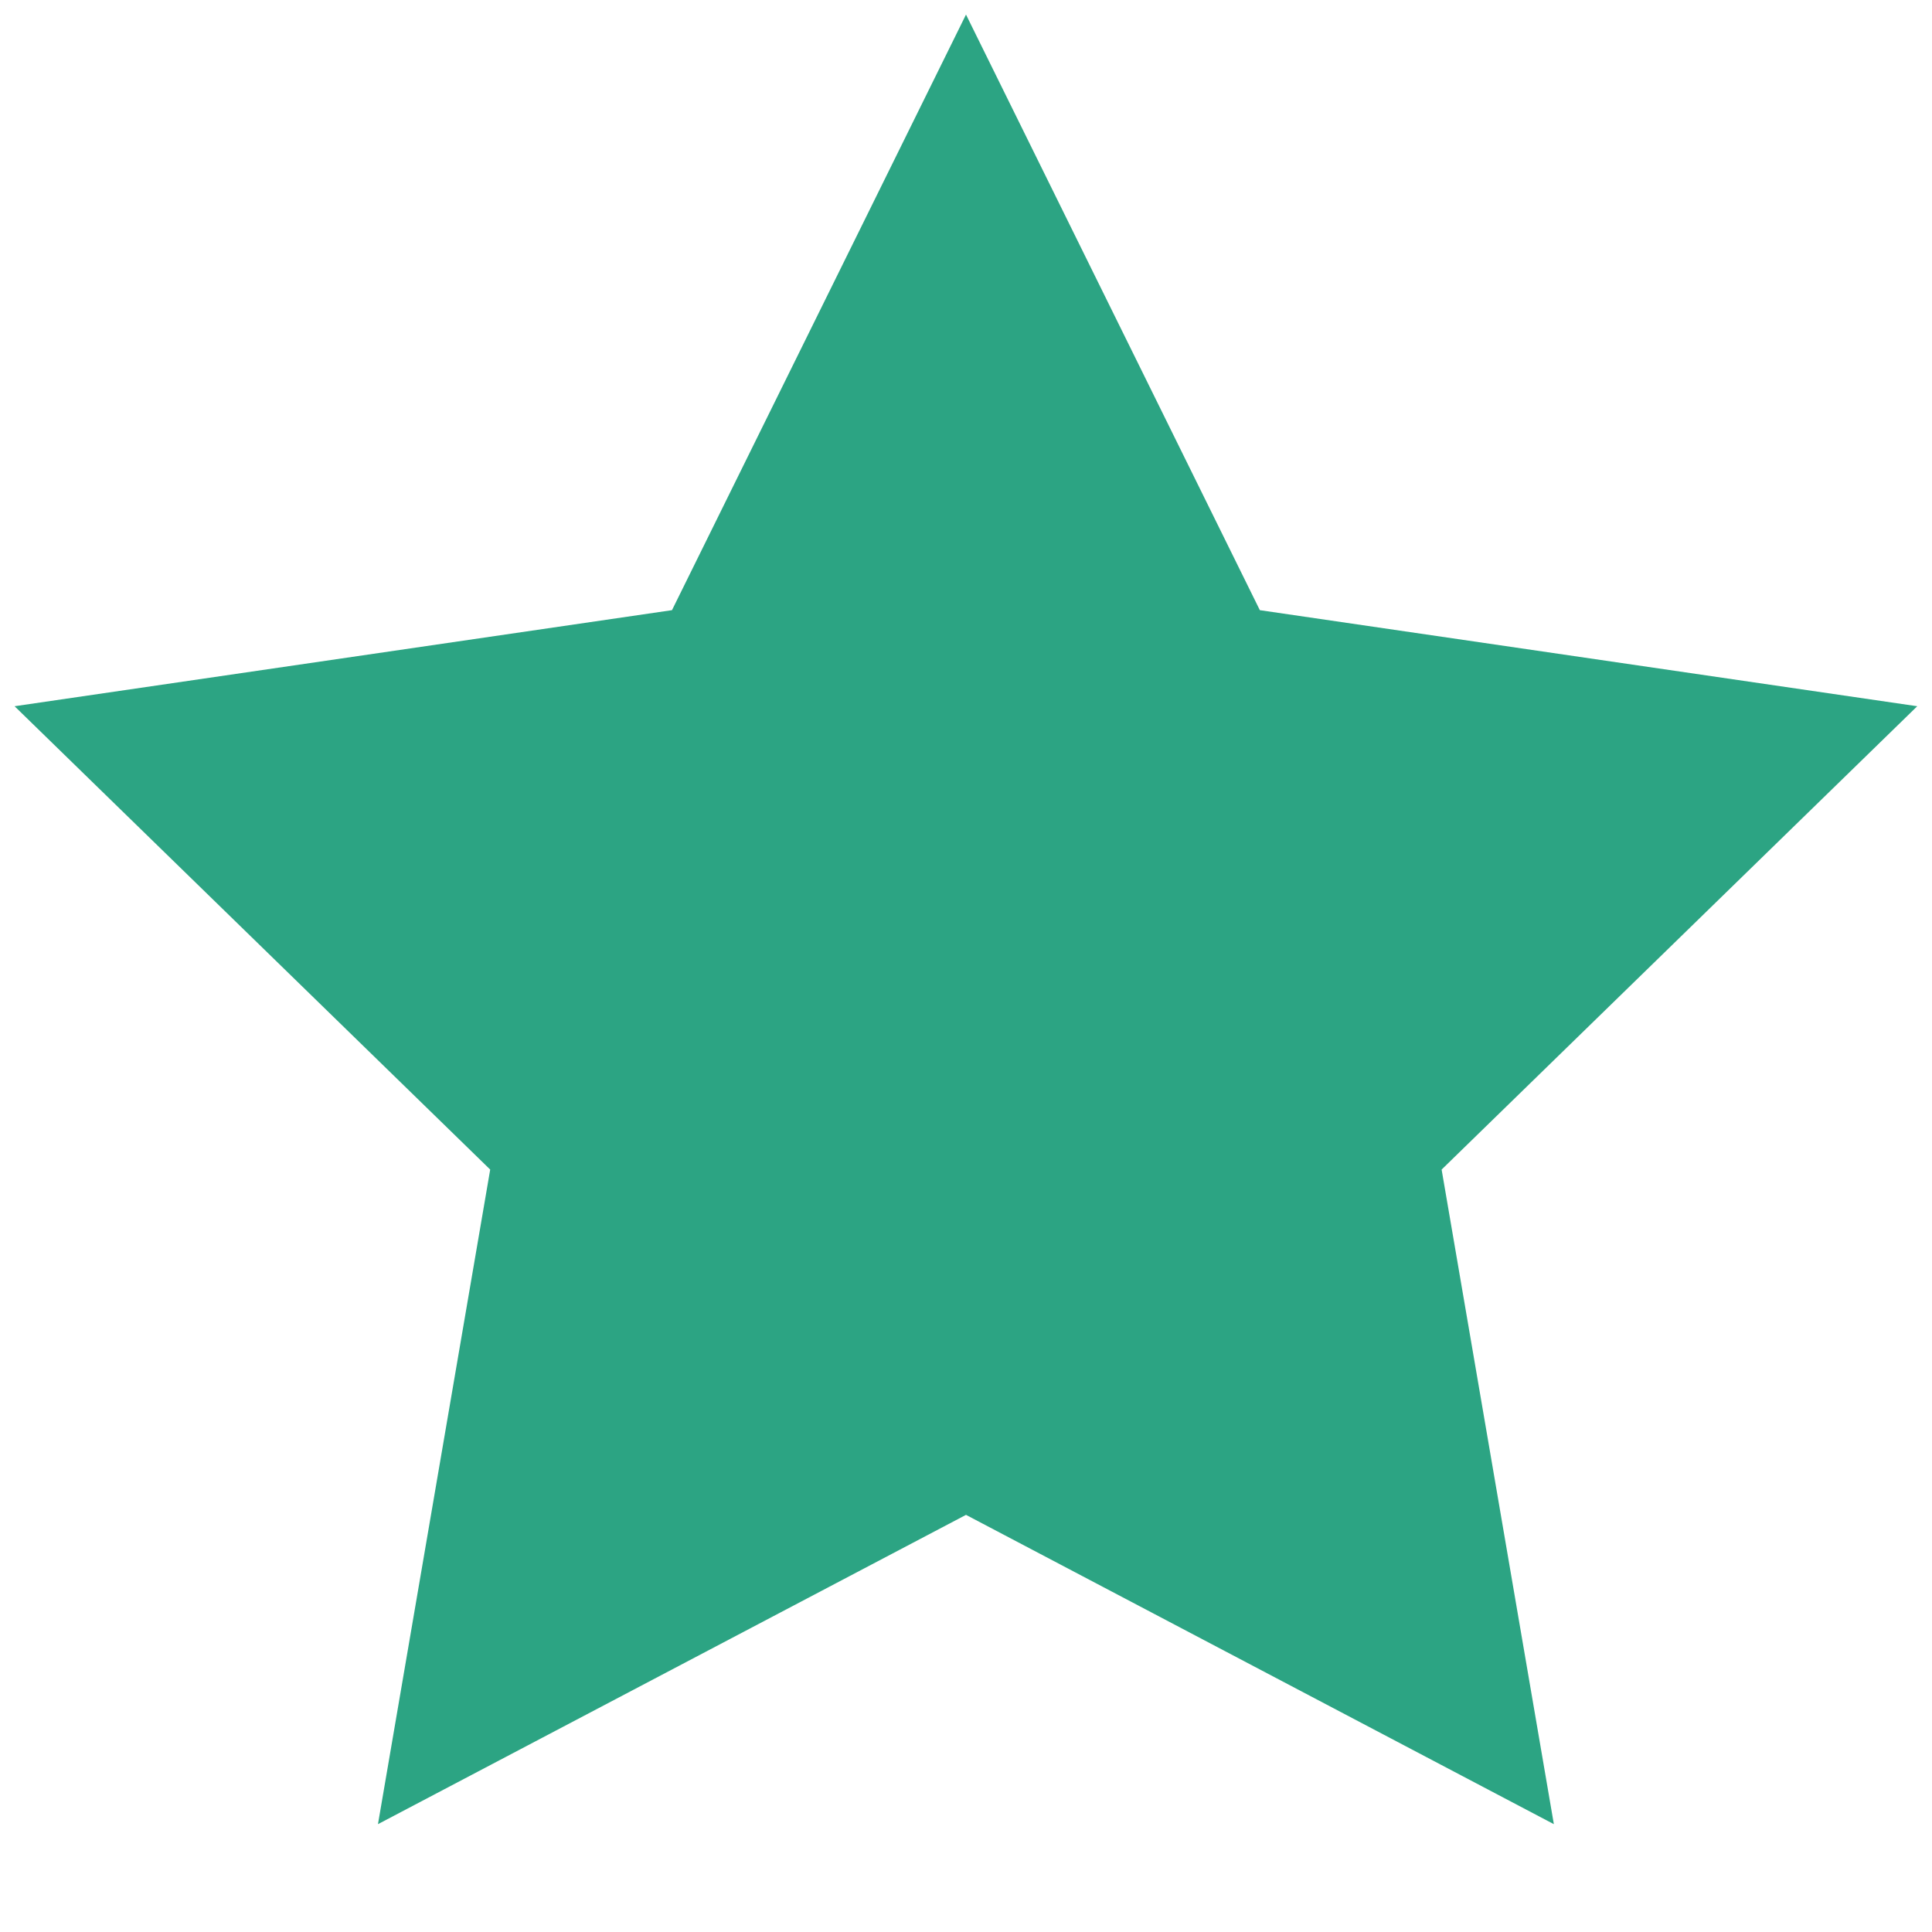 <svg width="11" height="11" viewBox="0 0 11 11" fill="none" xmlns="http://www.w3.org/2000/svg">
<path d="M5.5 0.083L7.173 3.474L10.916 4.021L8.208 6.659L8.847 10.386L5.5 8.625L2.152 10.386L2.791 6.659L0.083 4.021L3.826 3.474L5.5 0.083Z" fill="#2CA483"/>
</svg>
